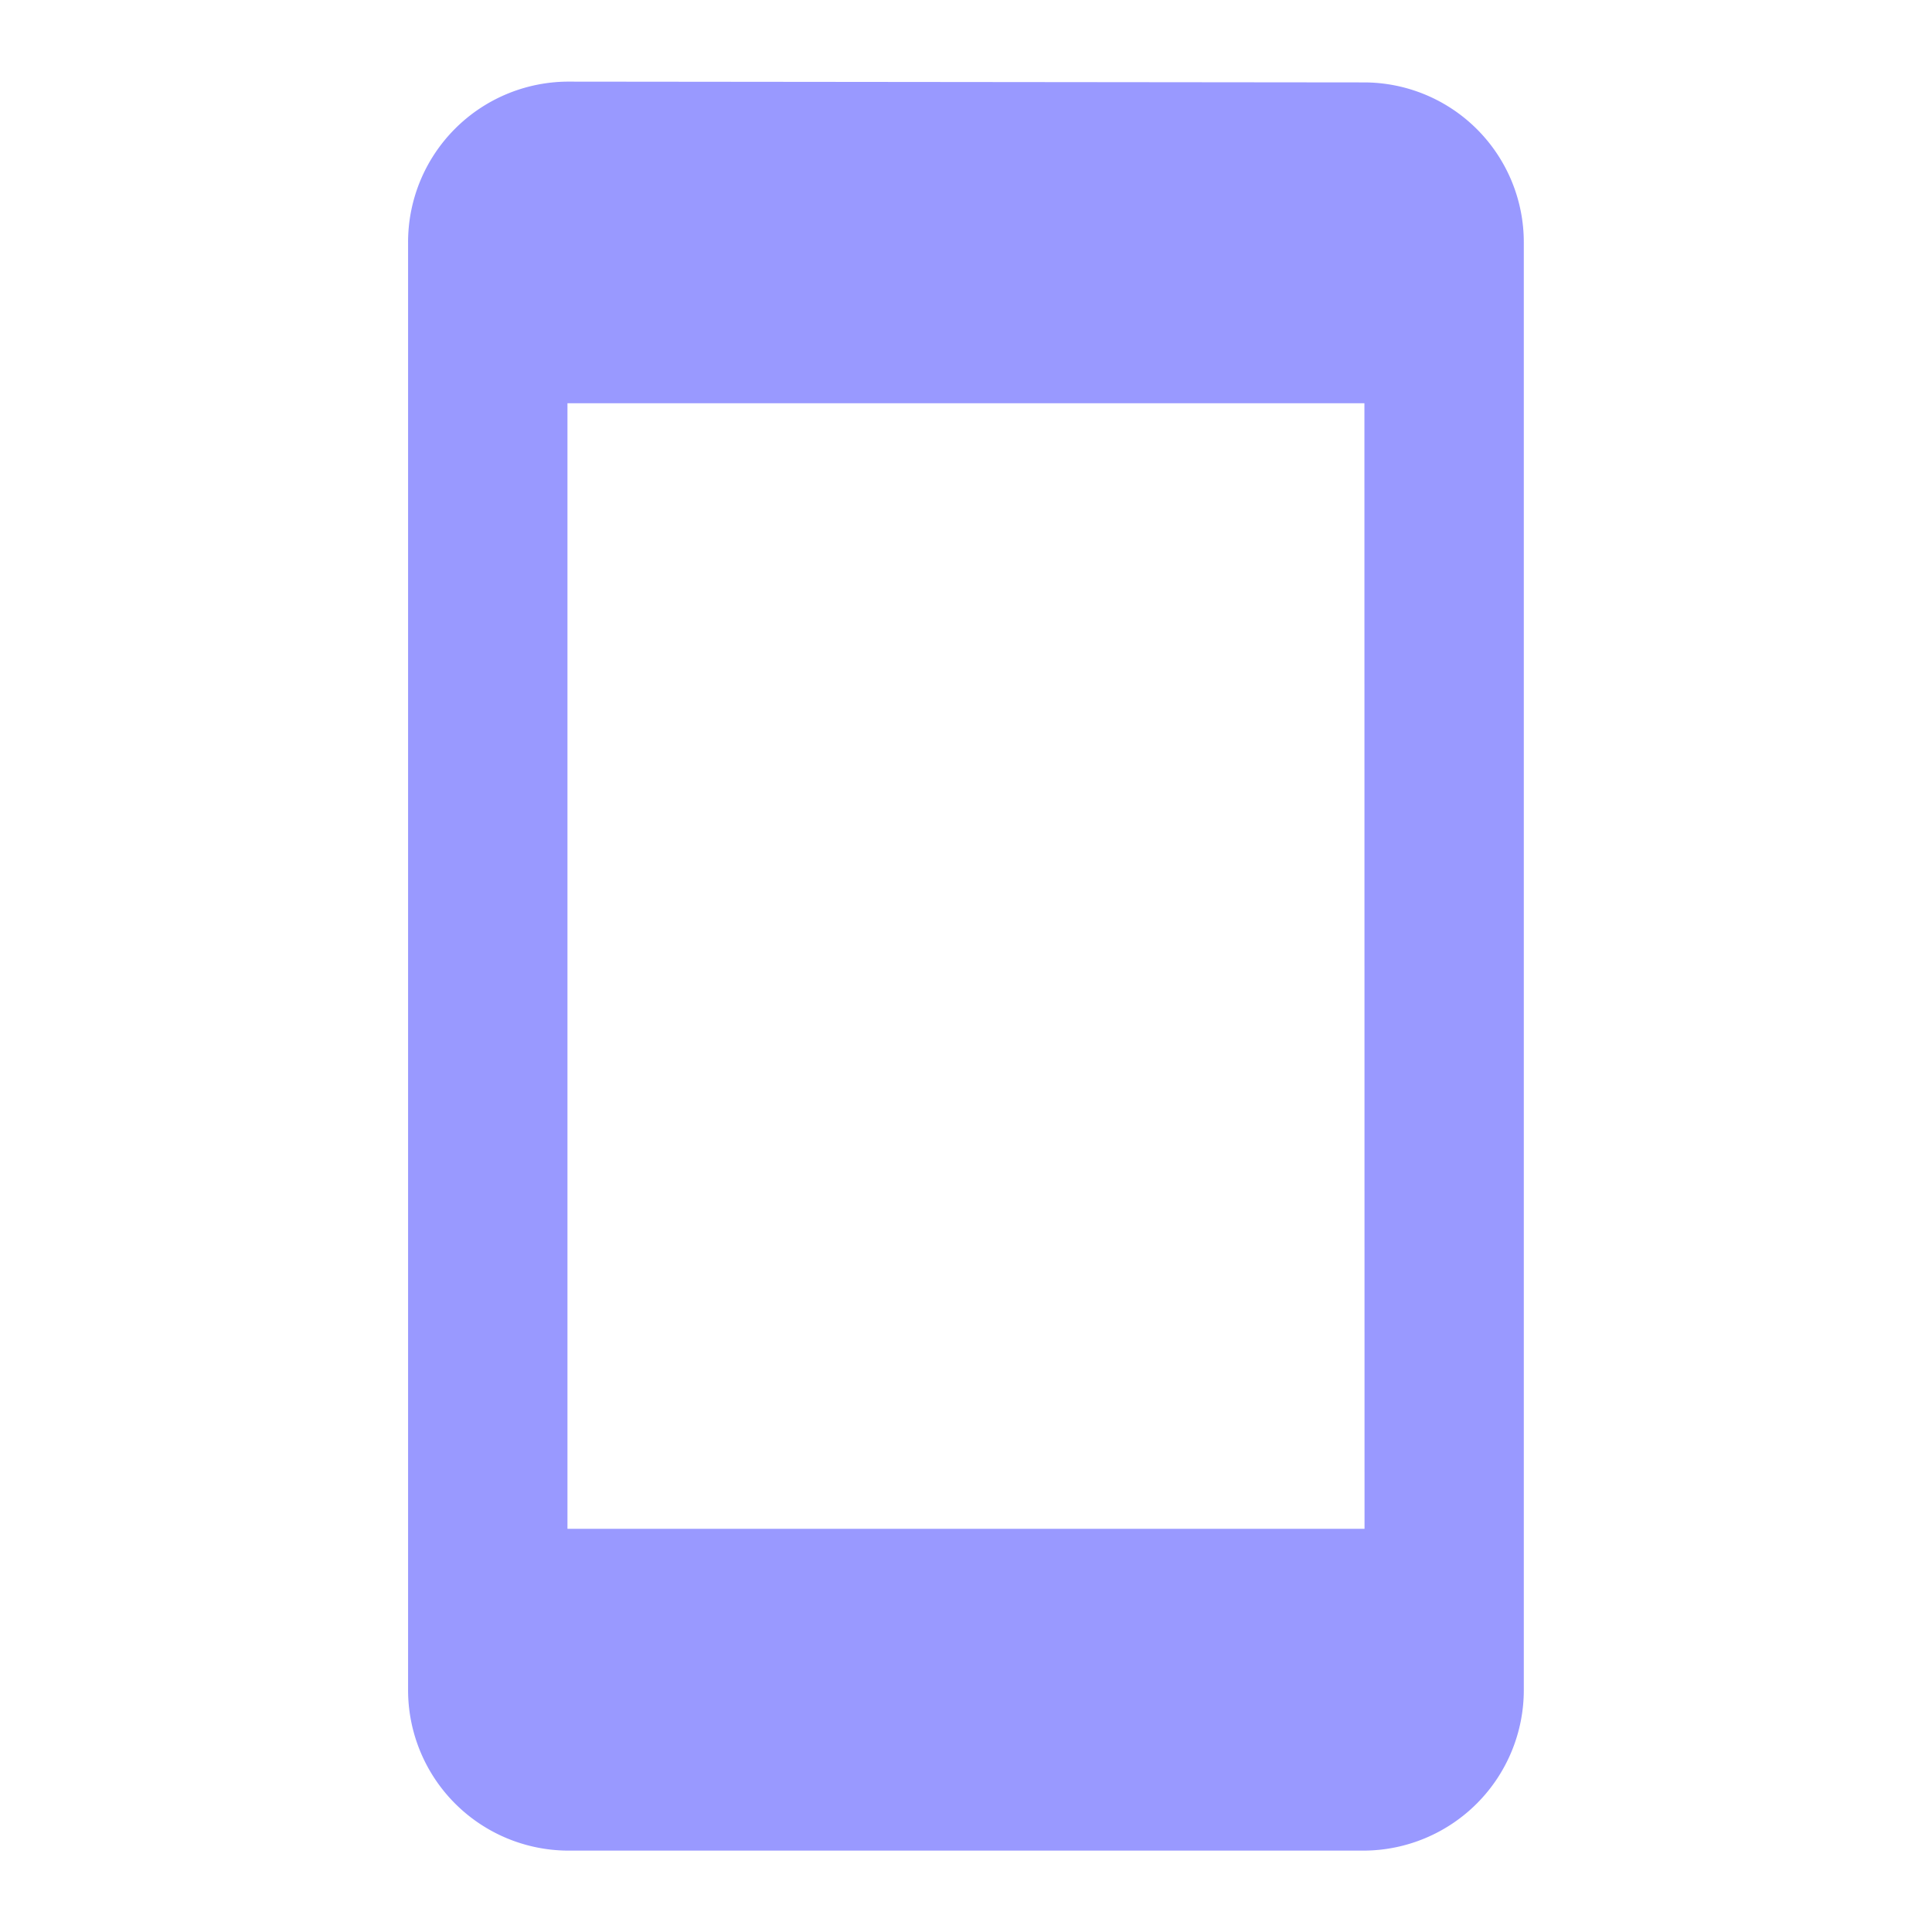 <svg id="ic-cloud-process11" xmlns="http://www.w3.org/2000/svg" width="32" height="32" viewBox="0 0 32 32">
  <path id="Path_17973" data-name="Path 17973" d="M0,0H32V32H0Z" fill="none"/>
  <path id="Path_17974" data-name="Path 17974" d="M20.842,1.013,7.64,1A2.66,2.66,0,0,0,5,3.663v23.97A2.66,2.66,0,0,0,7.64,30.3h13.2a2.66,2.66,0,0,0,2.64-2.663V3.663A2.648,2.648,0,0,0,20.842,1.013Zm0,23.957H7.64V6.327h13.2Z" transform="translate(1.759 0.352)" fill="#99f"/>
</svg>
